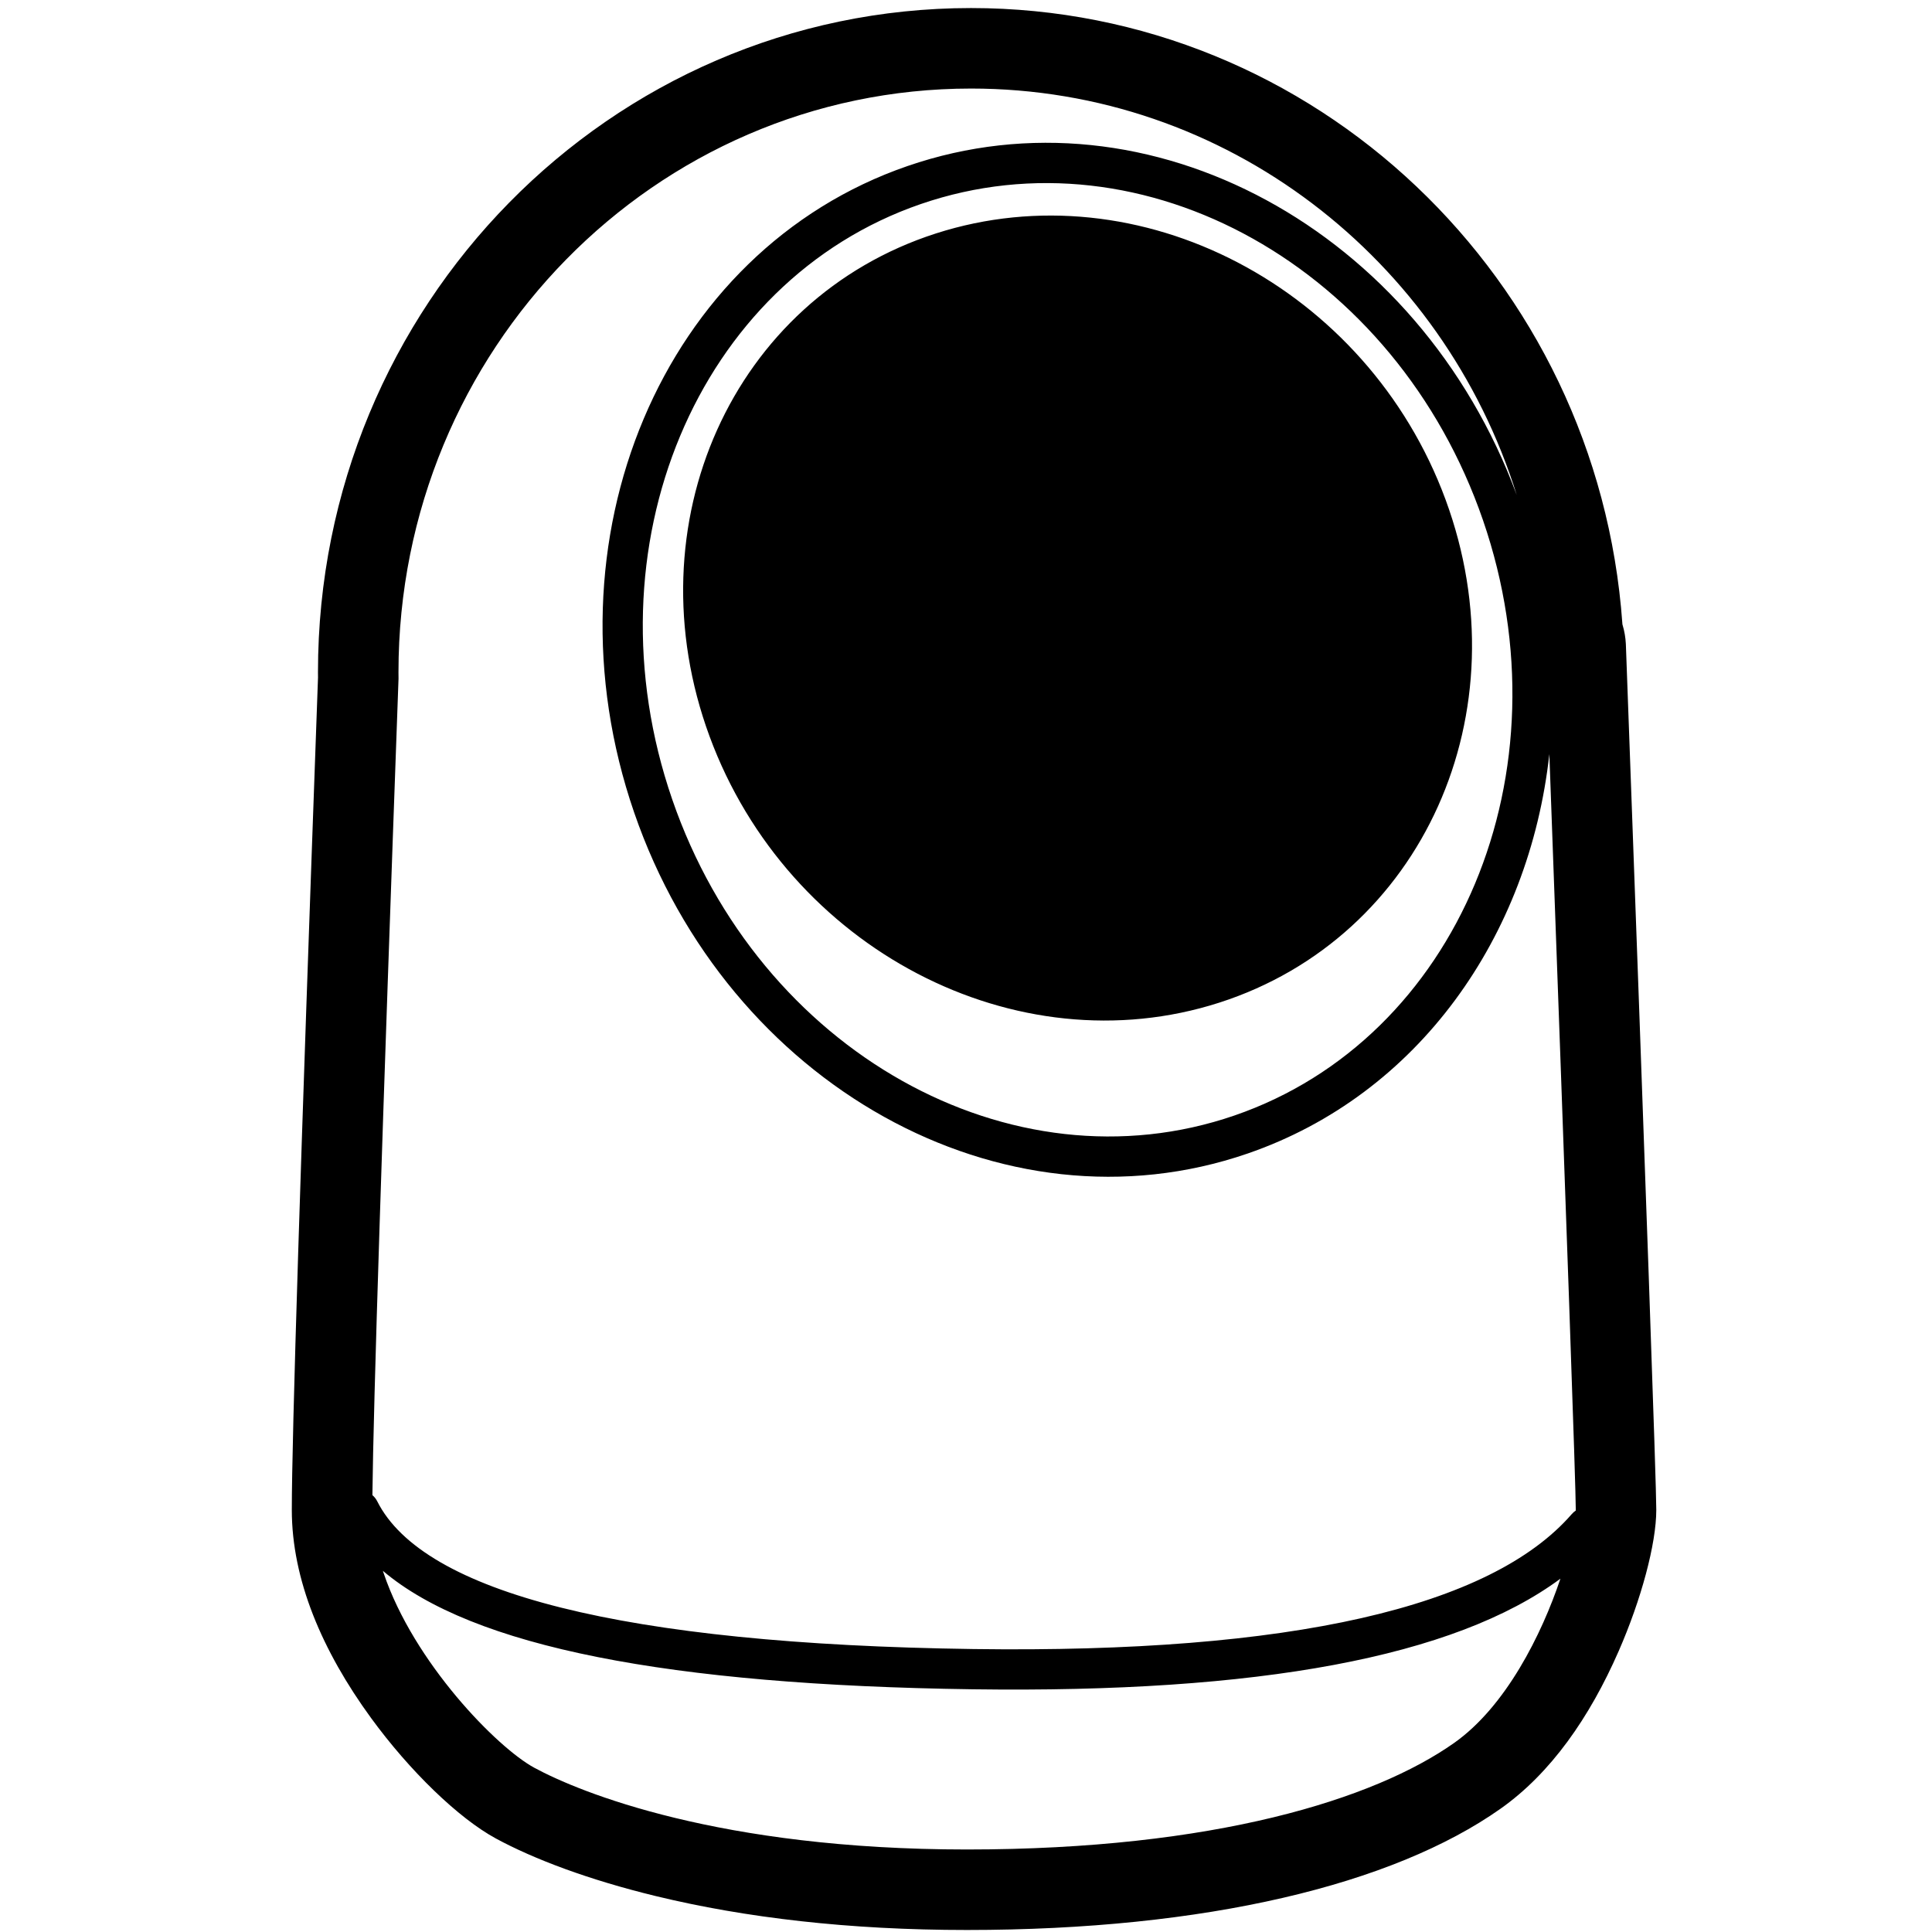 <svg height="960" viewBox="0 0 960 960" width="960" xmlns="http://www.w3.org/2000/svg"><path d="m482.5 4c170.907 0 311.463 134.534 323.644 305.867l.024.381.113.369c.876 2.959 1.421 6.064 1.589 9.271l.029.643c10.149 276.145 15.101 416.841 15.101 429.71 0 16.853-7.481 44.582-18.702 70.218-14.469 33.058-33.821 60.724-58.657 78.26-53.483 37.761-146.439 60.281-265.175 60.281-58.64 0-110.205-6.082-154.53-16.83-33.415-8.103-60.668-18.394-79.578-28.656-18.528-10.055-42.803-33.56-61.965-59.829-24.39-33.436-39.393-68.817-39.393-103.444 0-35.951 4.252-171.138 12.792-407.279l.229-6.299-.02-2.339-.001-.081-.001-.243c0-182.084 145.11-330 324.5-330zm-292.255 776.531.372 1.122c15.061 44.602 56.44 86.729 74.82 96.704 22.692 12.315 92.097 40.642 215.028 40.642 122.931 0 202.453-24.962 242.104-52.958 25.698-18.144 43.468-53.818 52.793-81.599-52.711 38.984-149.928 56.912-291.969 54.955-151.09-2.081-248.609-21.036-293.149-58.868zm292.255-736.531c-157.125 0-284.5 129.837-284.5 290l.026 3.223c-8.175 225.706-12.502 360.941-12.981 405.704.976.833 1.806 1.873 2.42 3.093 22.822 45.354 121.901 70.979 296.205 73.381 157.855 2.175 257.121-20.764 297.312-67.039.604-.696 1.283-1.287 2.015-1.774.003-.119.004-.234.004-.346 0-11.248-4.38-136.423-13.14-375.523-9.972 90.671-65.076 169.253-149.929 198.47-121.945 41.989-258.246-34.195-304.827-169.474-46.58-135.279 13.923-279.228 135.868-321.217 120.133-41.365 254.198 31.956 302.691 163.482-36.565-117.127-144.143-201.978-271.164-201.978zm-25.015 57.407c-111 38.22-166.606 170.518-123.469 295.796 43.137 125.278 168.405 195.295 279.405 157.075 111-38.22 166.606-170.518 123.469-295.796-43.137-125.278-168.405-195.295-279.405-157.075zm7.534 14.603c100.988-32.489 214.384 26.73 253.279 132.27 38.895 105.54-11.442 217.435-112.429 249.924-100.988 32.489-214.384-26.73-253.279-132.27-38.895-105.54 11.442-217.435 112.429-249.924z"/></svg>
